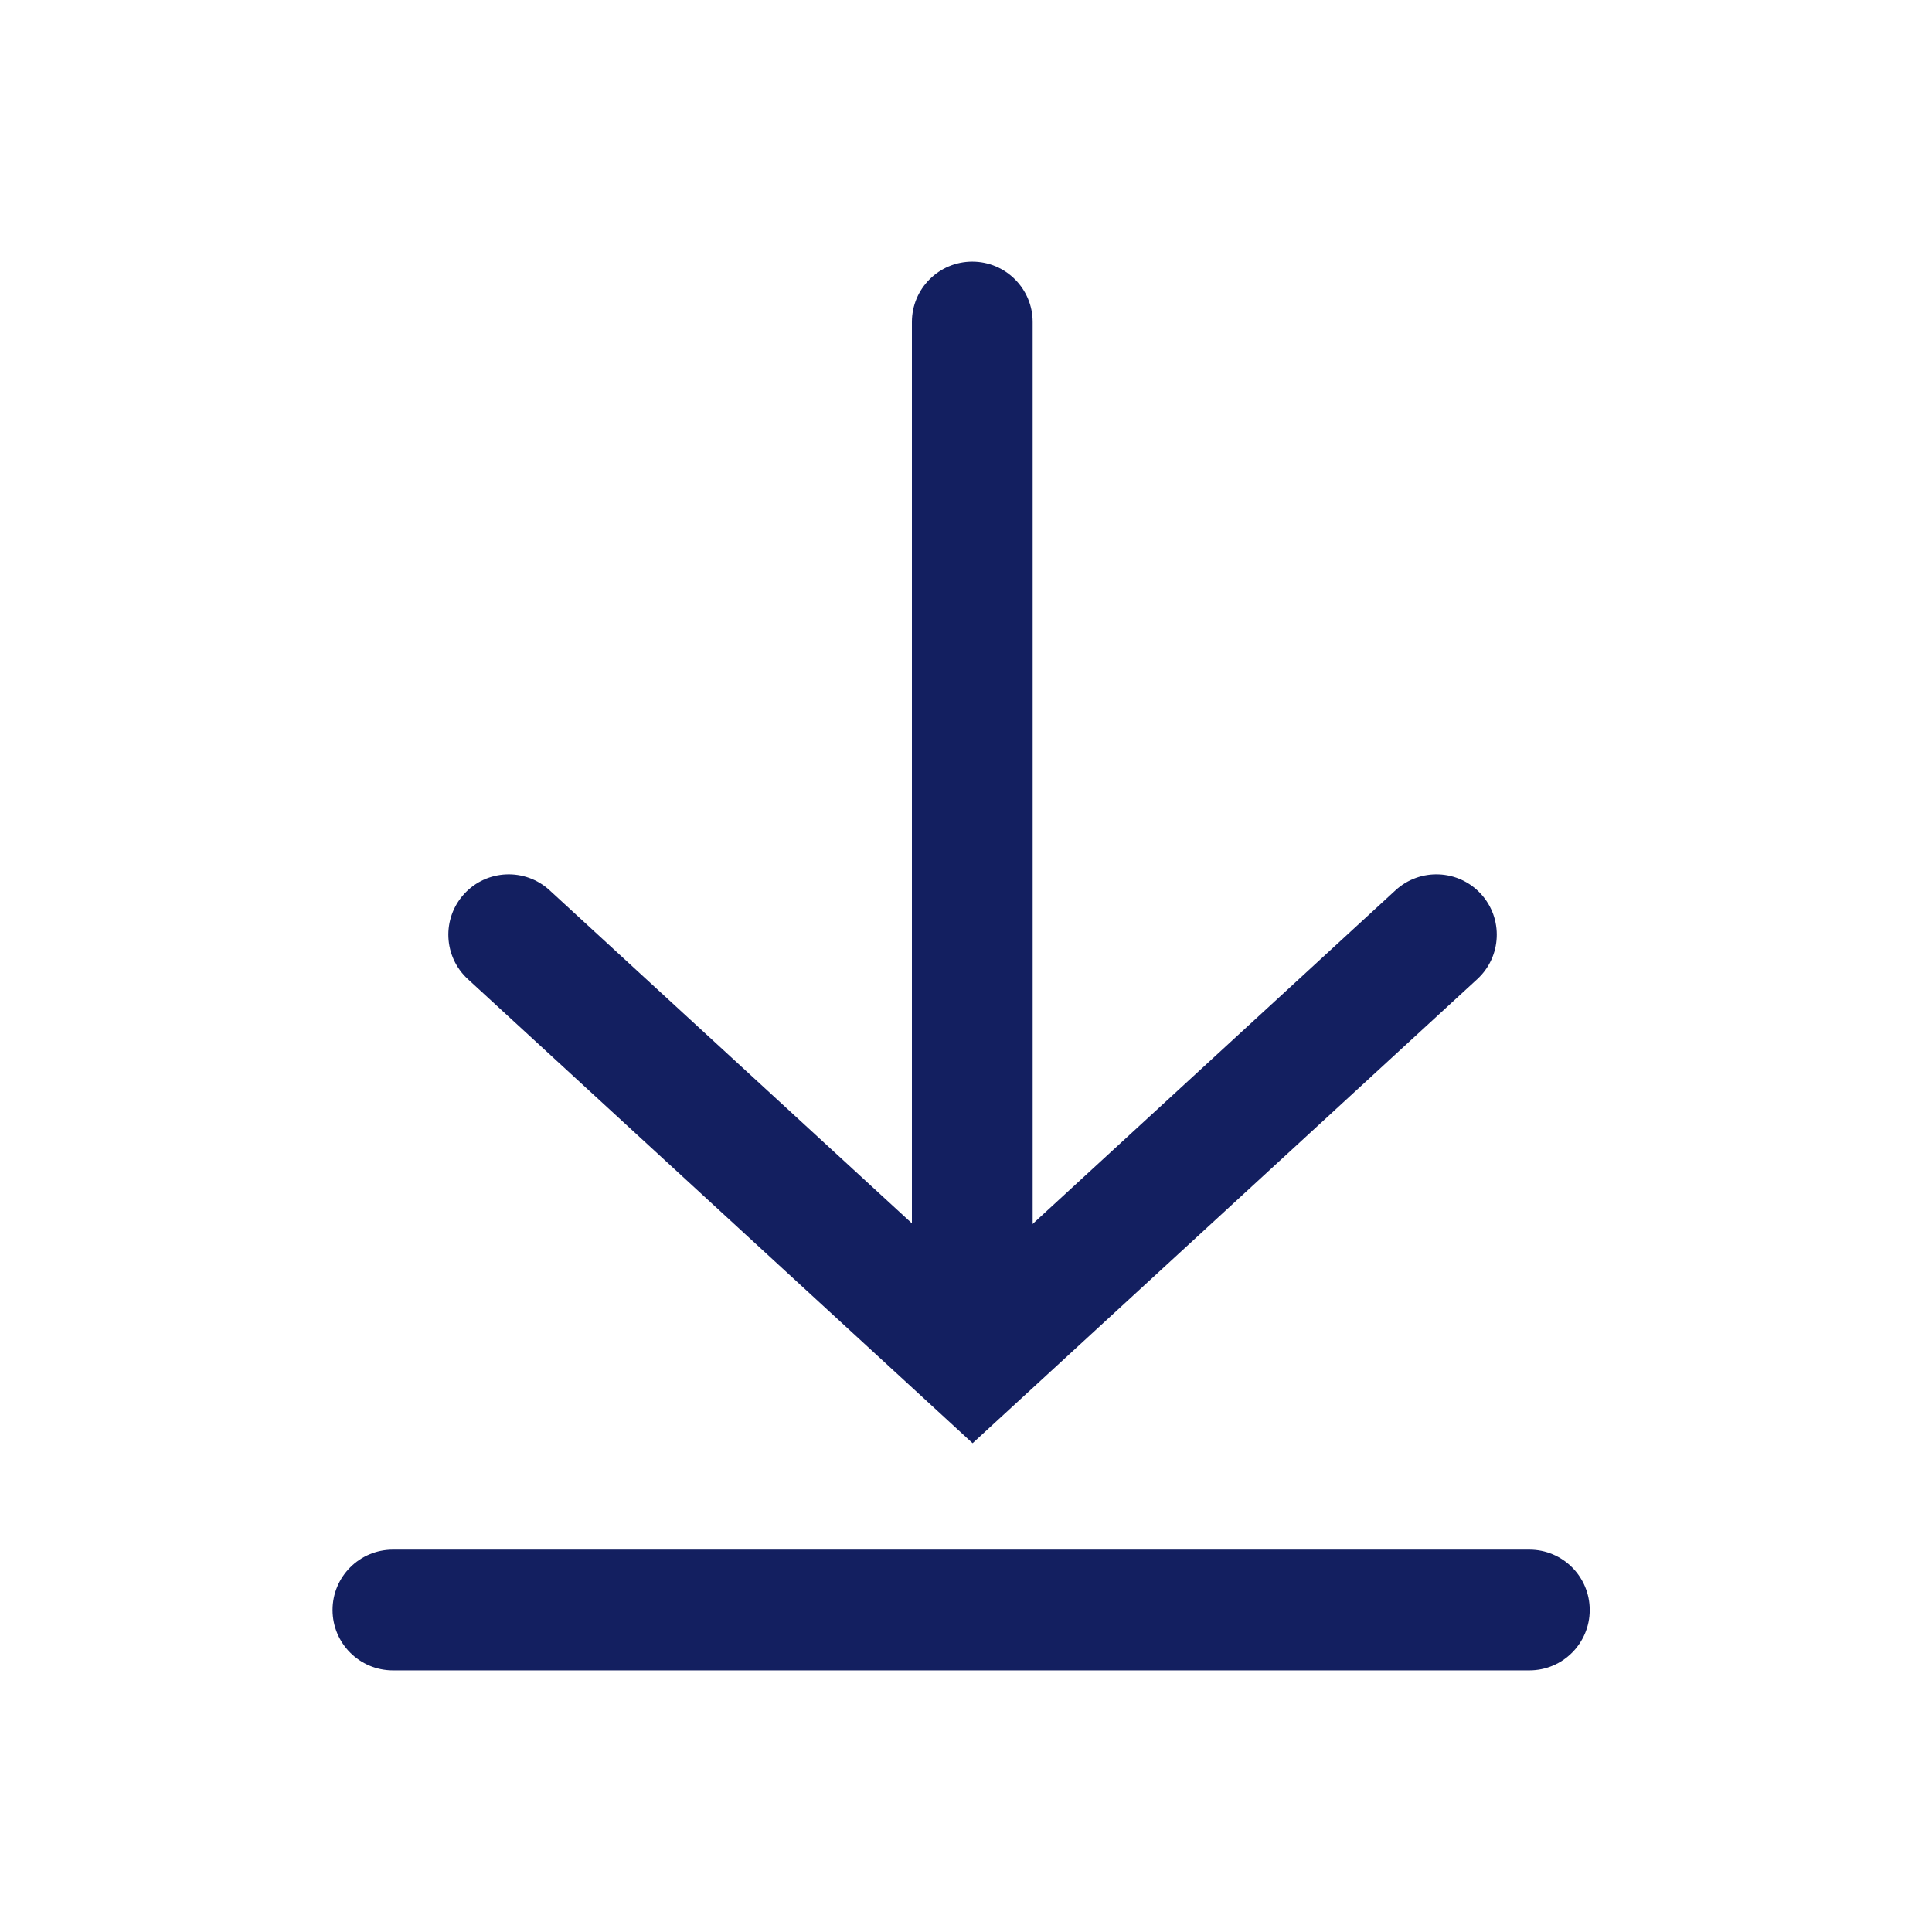 <svg width="24" height="24" viewBox="0 0 24 24" fill="none" xmlns="http://www.w3.org/2000/svg">
<path fill-rule="evenodd" clip-rule="evenodd" d="M5.767 11.104C6.047 10.799 6.522 10.779 6.827 11.059L12.082 15.89L17.336 11.059C17.641 10.779 18.116 10.799 18.396 11.104C18.676 11.409 18.656 11.883 18.351 12.163L12.082 17.928L5.812 12.163C5.507 11.883 5.487 11.409 5.767 11.104Z" fill="#131F60"/>
<path fill-rule="evenodd" clip-rule="evenodd" d="M12.078 3.25C12.492 3.25 12.828 3.586 12.828 4L12.828 16.8C12.828 17.214 12.492 17.55 12.078 17.55C11.663 17.55 11.328 17.214 11.328 16.8L11.328 4C11.328 3.586 11.663 3.25 12.078 3.25Z" fill="#131F60"/>
<path fill-rule="evenodd" clip-rule="evenodd" d="M4.131 20C4.131 19.586 4.467 19.25 4.881 19.25H18.998C19.413 19.25 19.748 19.586 19.748 20C19.748 20.414 19.413 20.75 18.998 20.75H4.881C4.467 20.75 4.131 20.414 4.131 20Z" fill="#131F60"/>
</svg>
